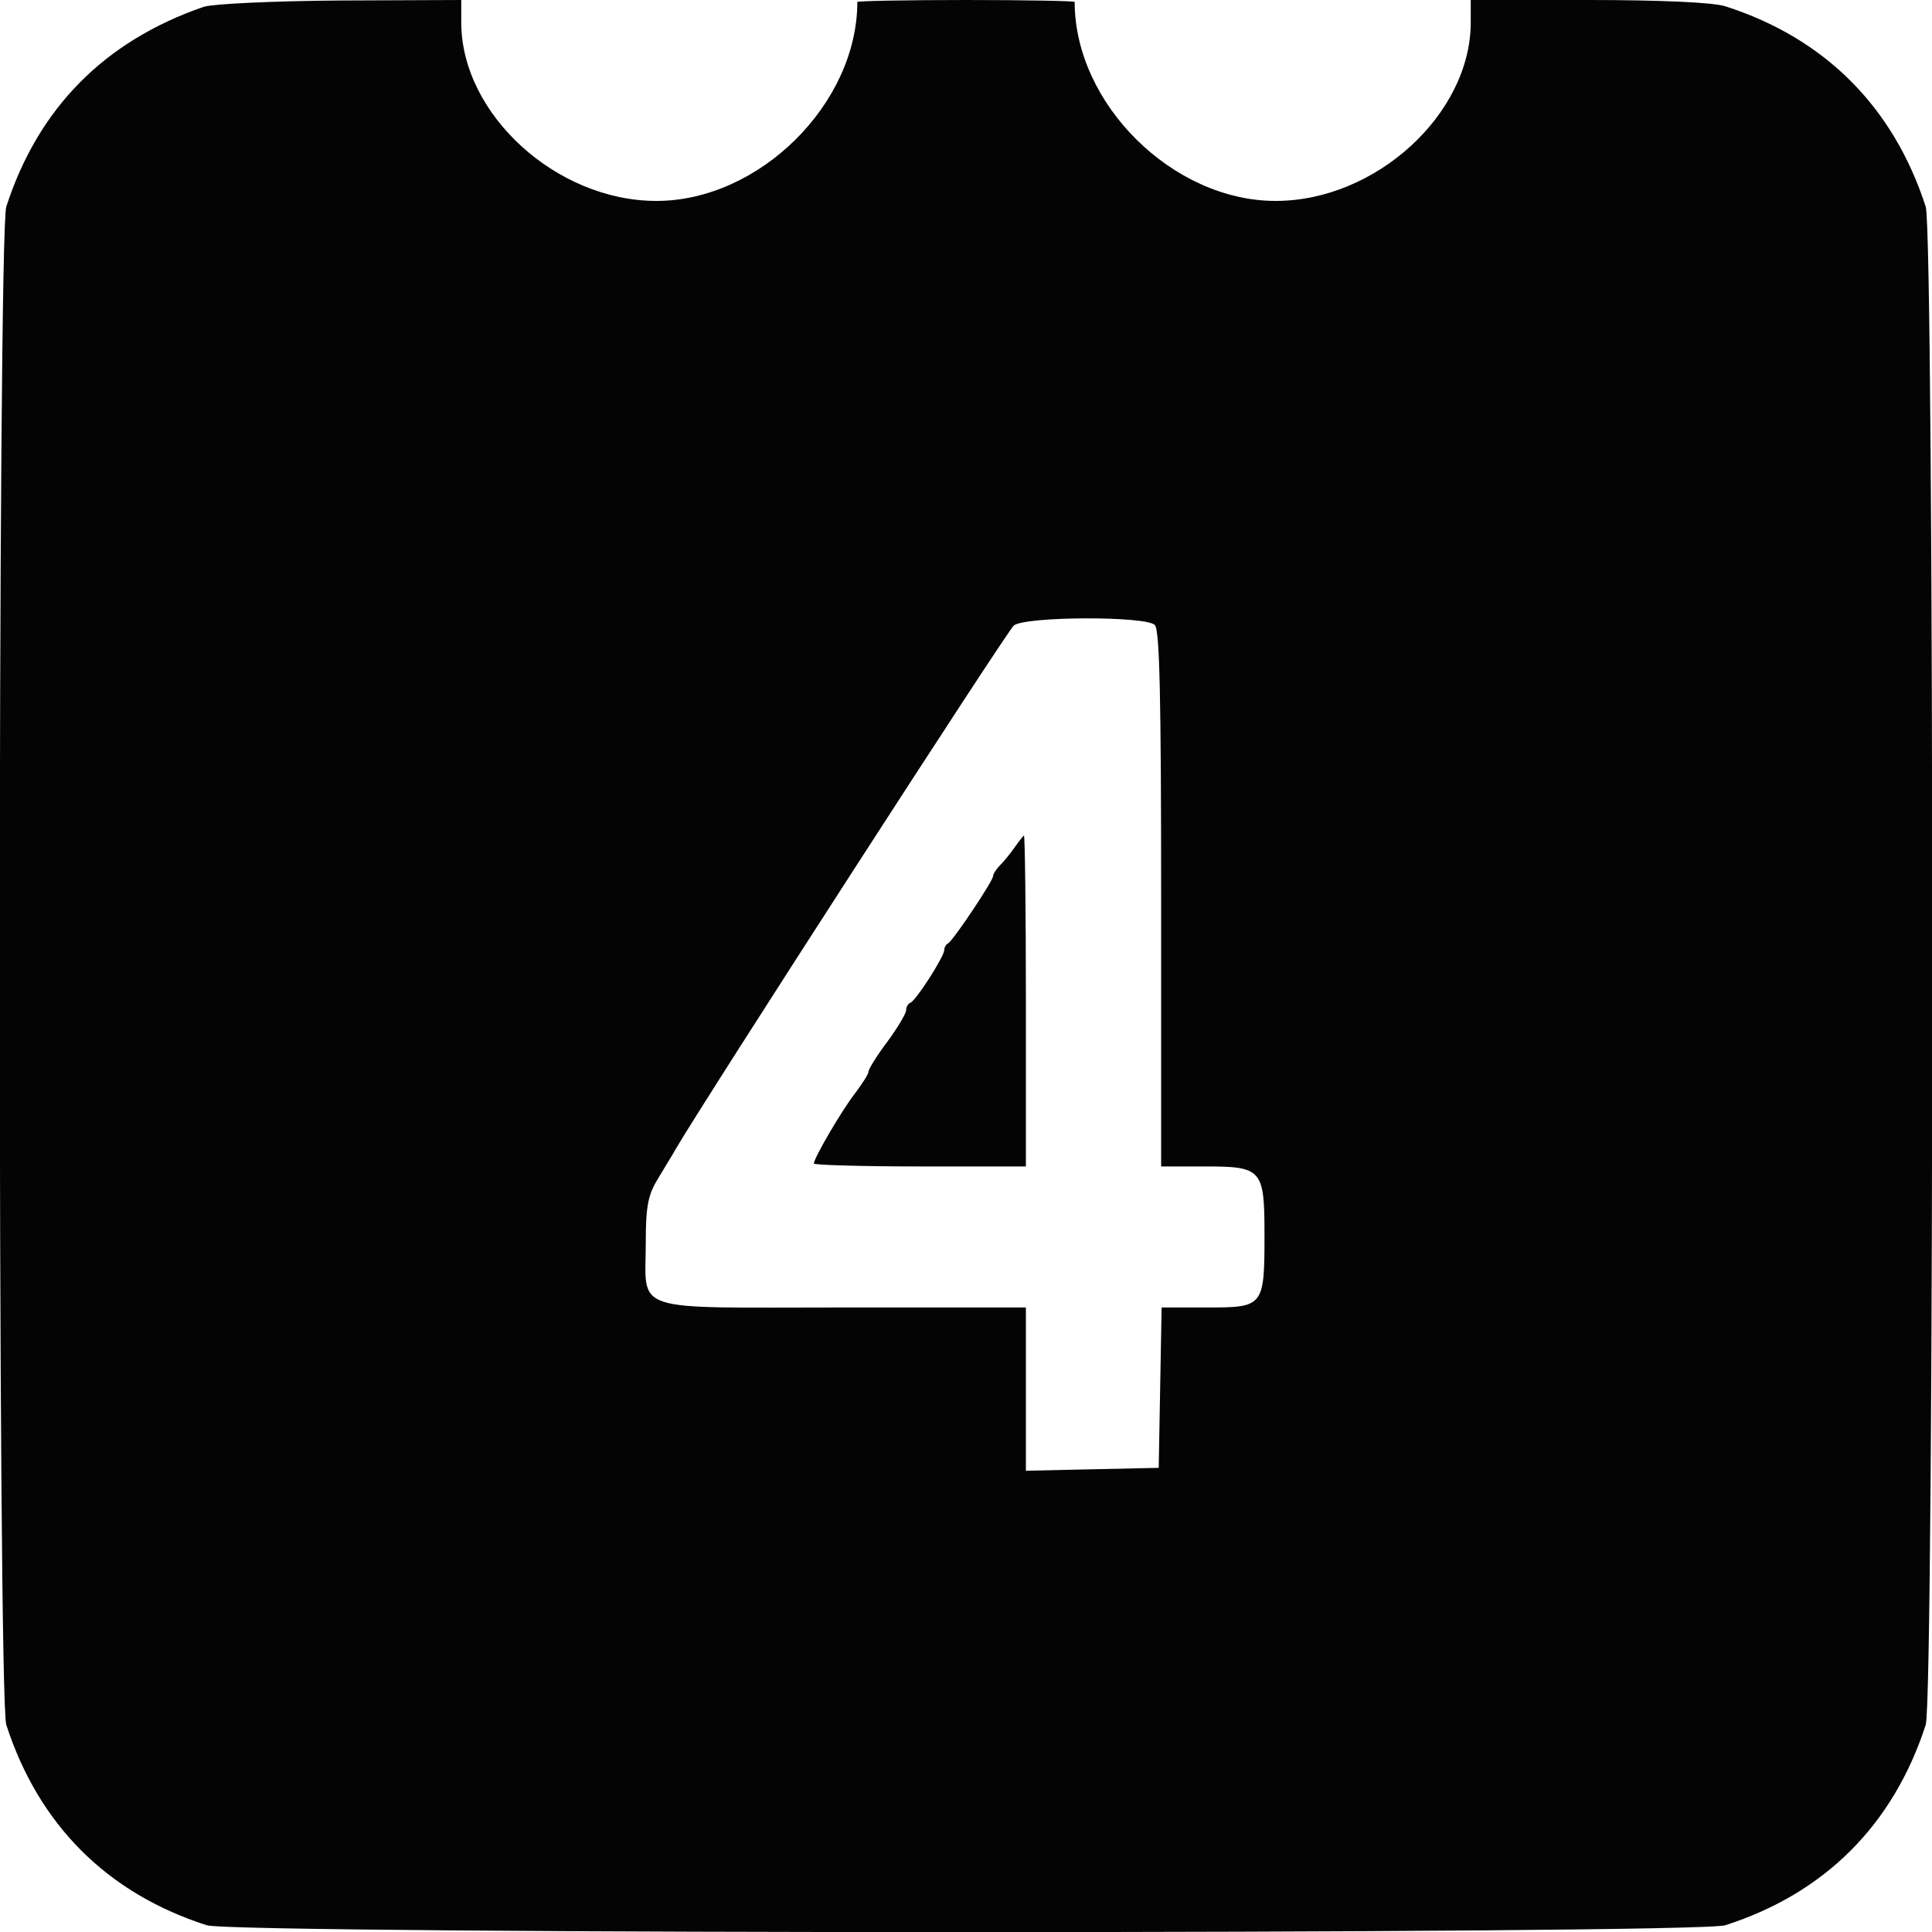 <svg version="1.2" xmlns="http://www.w3.org/2000/svg" viewBox="0 0 400 400" width="24" height="24">
	<title>4-svg</title>
	<style>
		.s0 { fill: #040404 } 
	</style>
	<g id="svgg">
		<path id="path0" fill-rule="evenodd" class="s0" d="m70.5 0.1l25-0.1v4.8c0.1 18.9 19.7 36.8 40.4 36.8 21.3 0 41.6-20.1 41.6-41.2 0-0.2 10.1-0.4 22.5-0.4 12.4 0 22.5 0.2 22.5 0.4 0 21.1 20.3 41.2 41.6 41.2 20.7 0 40.3-17.9 40.4-36.8v-4.8h24.3c15.2 0 25.9 0.5 28.4 1.3 20.6 6.6 34.8 20.8 41.5 41.5 1.8 5.7 1.8 308.6 0 314.3-6.7 20.7-20.9 34.9-41.5 41.5-5.7 1.9-308.7 1.9-314.4 0-20.6-6.6-34.8-20.8-41.5-41.5-1.8-5.7-1.8-308.6 0-314.3 6.6-20.4 20.3-34.3 40.9-41.4 1.9-0.6 14.4-1.2 28.3-1.3zm139.4 129.4c-1.3 1-64 98.1-70 108.4-0.6 1.1-2.3 3.8-3.6 6-2.1 3.4-2.6 5.7-2.6 13.3 0 14.8-3.8 13.5 40.5 13.5h38.2v33.8l13.7-0.3 13.8-0.3 0.3-16.6 0.3-16.6h9.5c11.6 0 11.8-0.2 11.8-15 0-13.7-0.5-14.2-12.5-14.2h-8.9v-55.4c0-41.5-0.3-55.7-1.3-56.7-1.9-1.9-26.8-1.8-29.2 0.1zm2.1 43.5c0.2 0 0.4 15.4 0.4 34.3v34.2h-21.9c-12.1 0-22-0.3-22-0.6 0-1.1 5.7-10.9 8.5-14.5 1.5-2 2.8-4 2.8-4.5 0-0.5 1.7-3.3 3.9-6.2 2.2-3 3.9-5.9 3.9-6.5 0-0.7 0.4-1.4 0.9-1.6 1.2-0.5 7-9.6 7-10.9 0-0.6 0.4-1.2 0.8-1.4 1-0.5 9.3-12.9 9.3-13.9 0-0.4 0.6-1.4 1.4-2.2 0.8-0.8 2.2-2.5 3.1-3.8 0.9-1.3 1.8-2.4 1.9-2.4z"/>
	</g>
</svg>